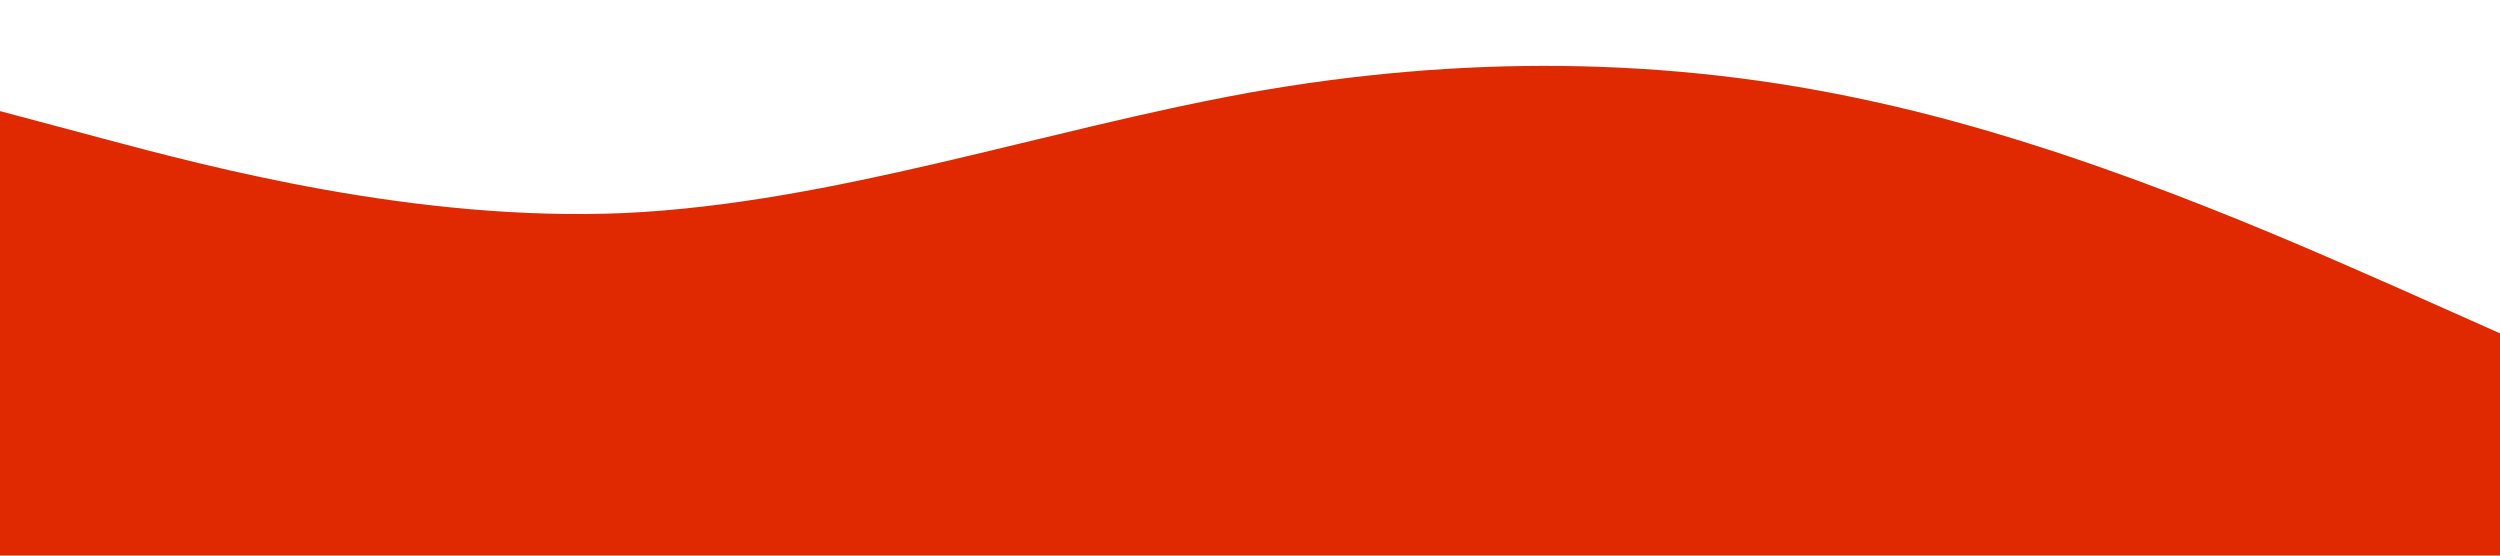 <?xml version="1.0" standalone="no"?><svg xmlns="http://www.w3.org/2000/svg" viewBox="0 0 1440 320"><path fill="#E02900" fill-opacity="1" d="M0,64L60,80C120,96,240,128,360,122.7C480,117,600,75,720,53.3C840,32,960,32,1080,58.7C1200,85,1320,139,1380,165.3L1440,192L1440,320L1380,320C1320,320,1200,320,1080,320C960,320,840,320,720,320C600,320,480,320,360,320C240,320,120,320,60,320L0,320Z"></path></svg>